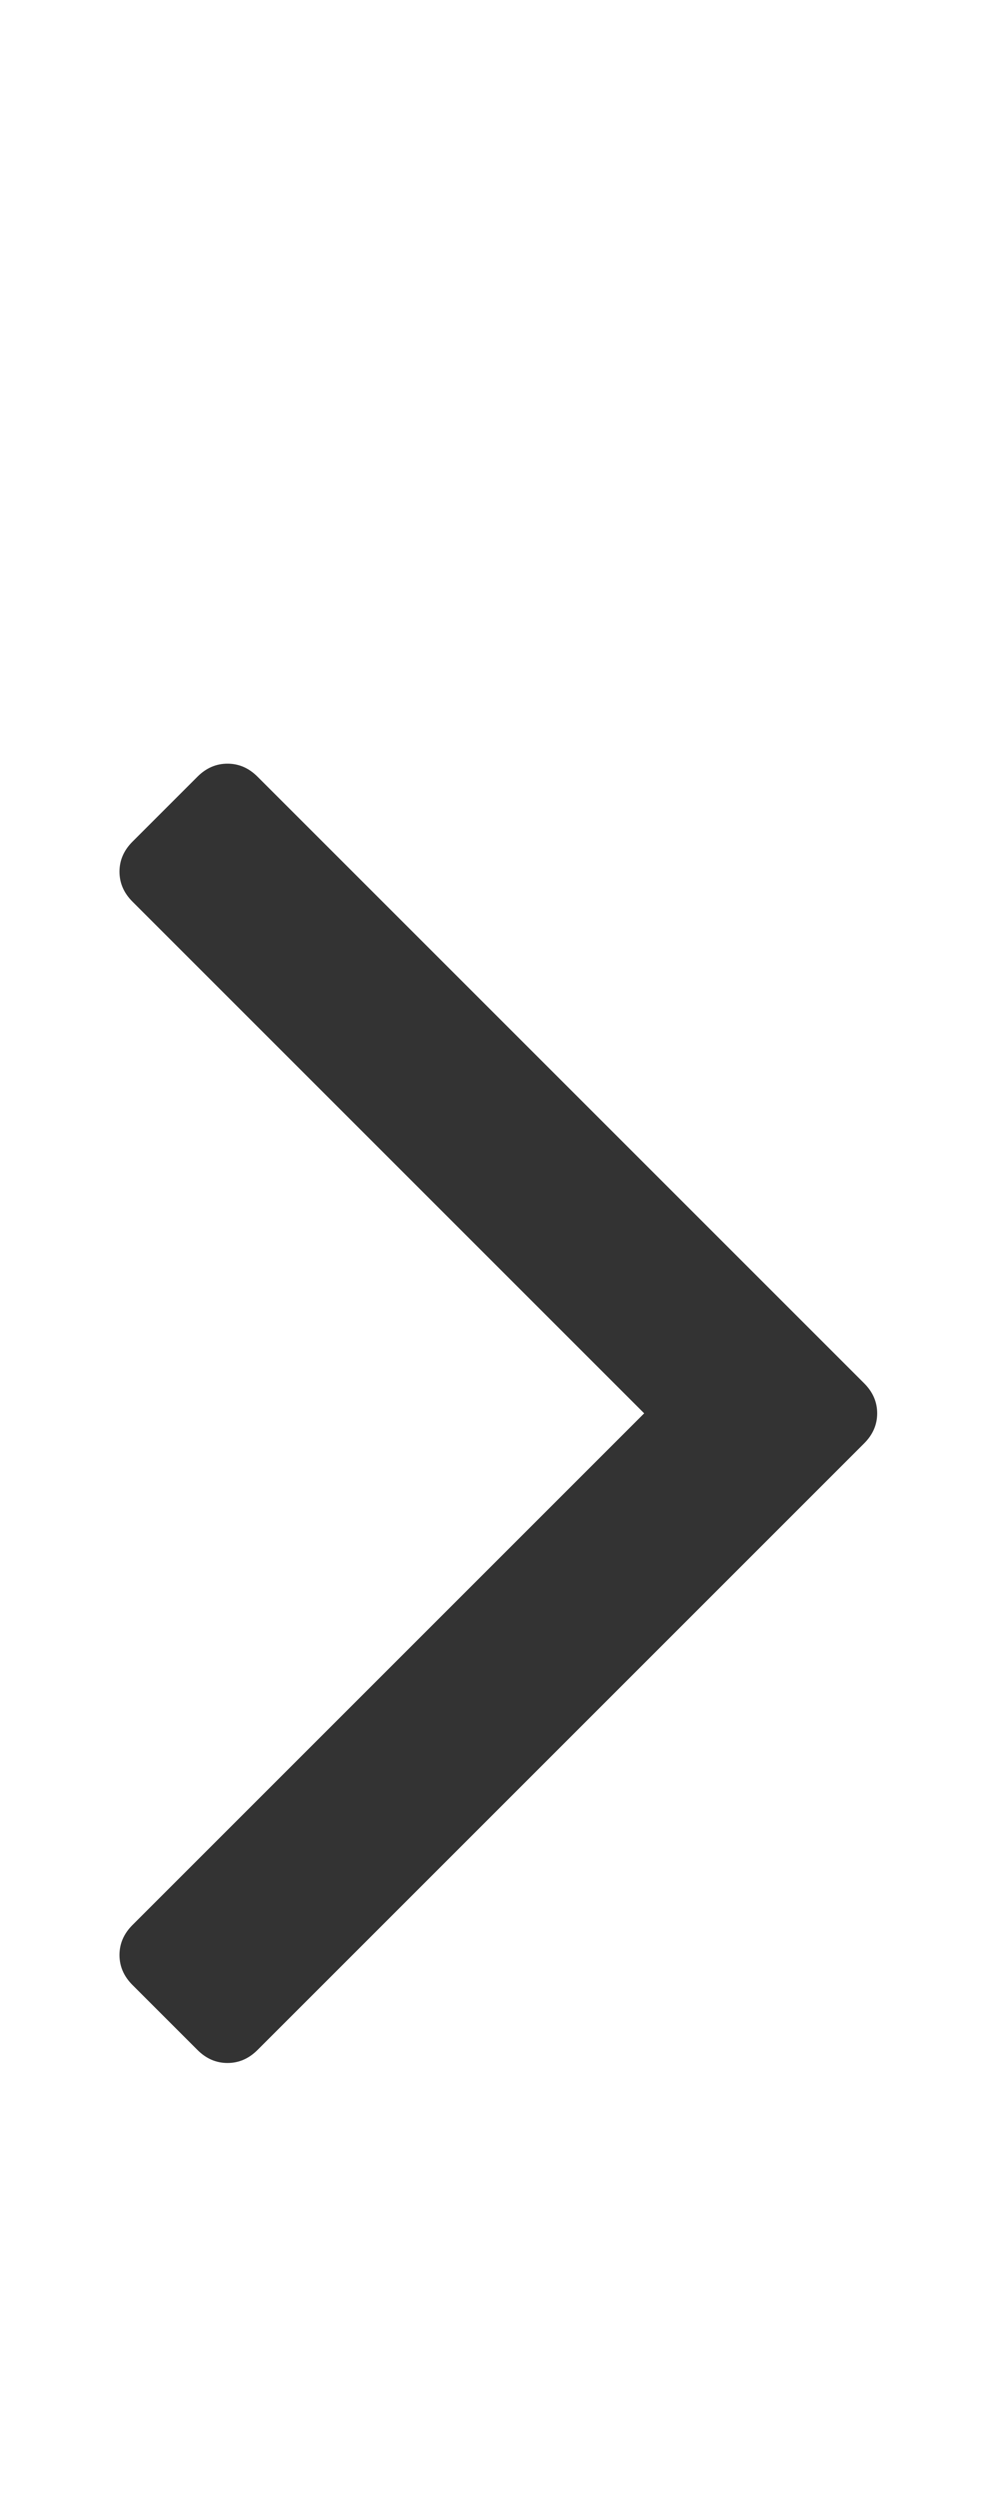 <?xml version="1.0" encoding="UTF-8" standalone="no"?><svg width='6' height='15' viewBox='0 0 6 15' fill='none' xmlns='http://www.w3.org/2000/svg'>
<g clip-path='url(#clip0_1_798)'>
<path d='M5.185 8.3C5.237 8.352 5.263 8.412 5.263 8.48C5.263 8.548 5.237 8.608 5.185 8.66L1.545 12.3C1.493 12.352 1.433 12.378 1.365 12.378C1.297 12.378 1.237 12.352 1.185 12.3L0.795 11.91C0.743 11.858 0.717 11.798 0.717 11.73C0.717 11.662 0.743 11.602 0.795 11.55L3.865 8.48L0.795 5.41C0.743 5.358 0.717 5.298 0.717 5.23C0.717 5.162 0.743 5.102 0.795 5.05L1.185 4.66C1.237 4.608 1.297 4.582 1.365 4.582C1.433 4.582 1.493 4.608 1.545 4.66L5.185 8.3Z' fill='#333333'/>
</g>
<defs>
<clipPath id='clip0_1_798'>
<rect width='5.25' height='14' fill='white' transform='matrix(1 0 0 -1 0.49 14.98)'/>
</clipPath>
</defs>
</svg>
